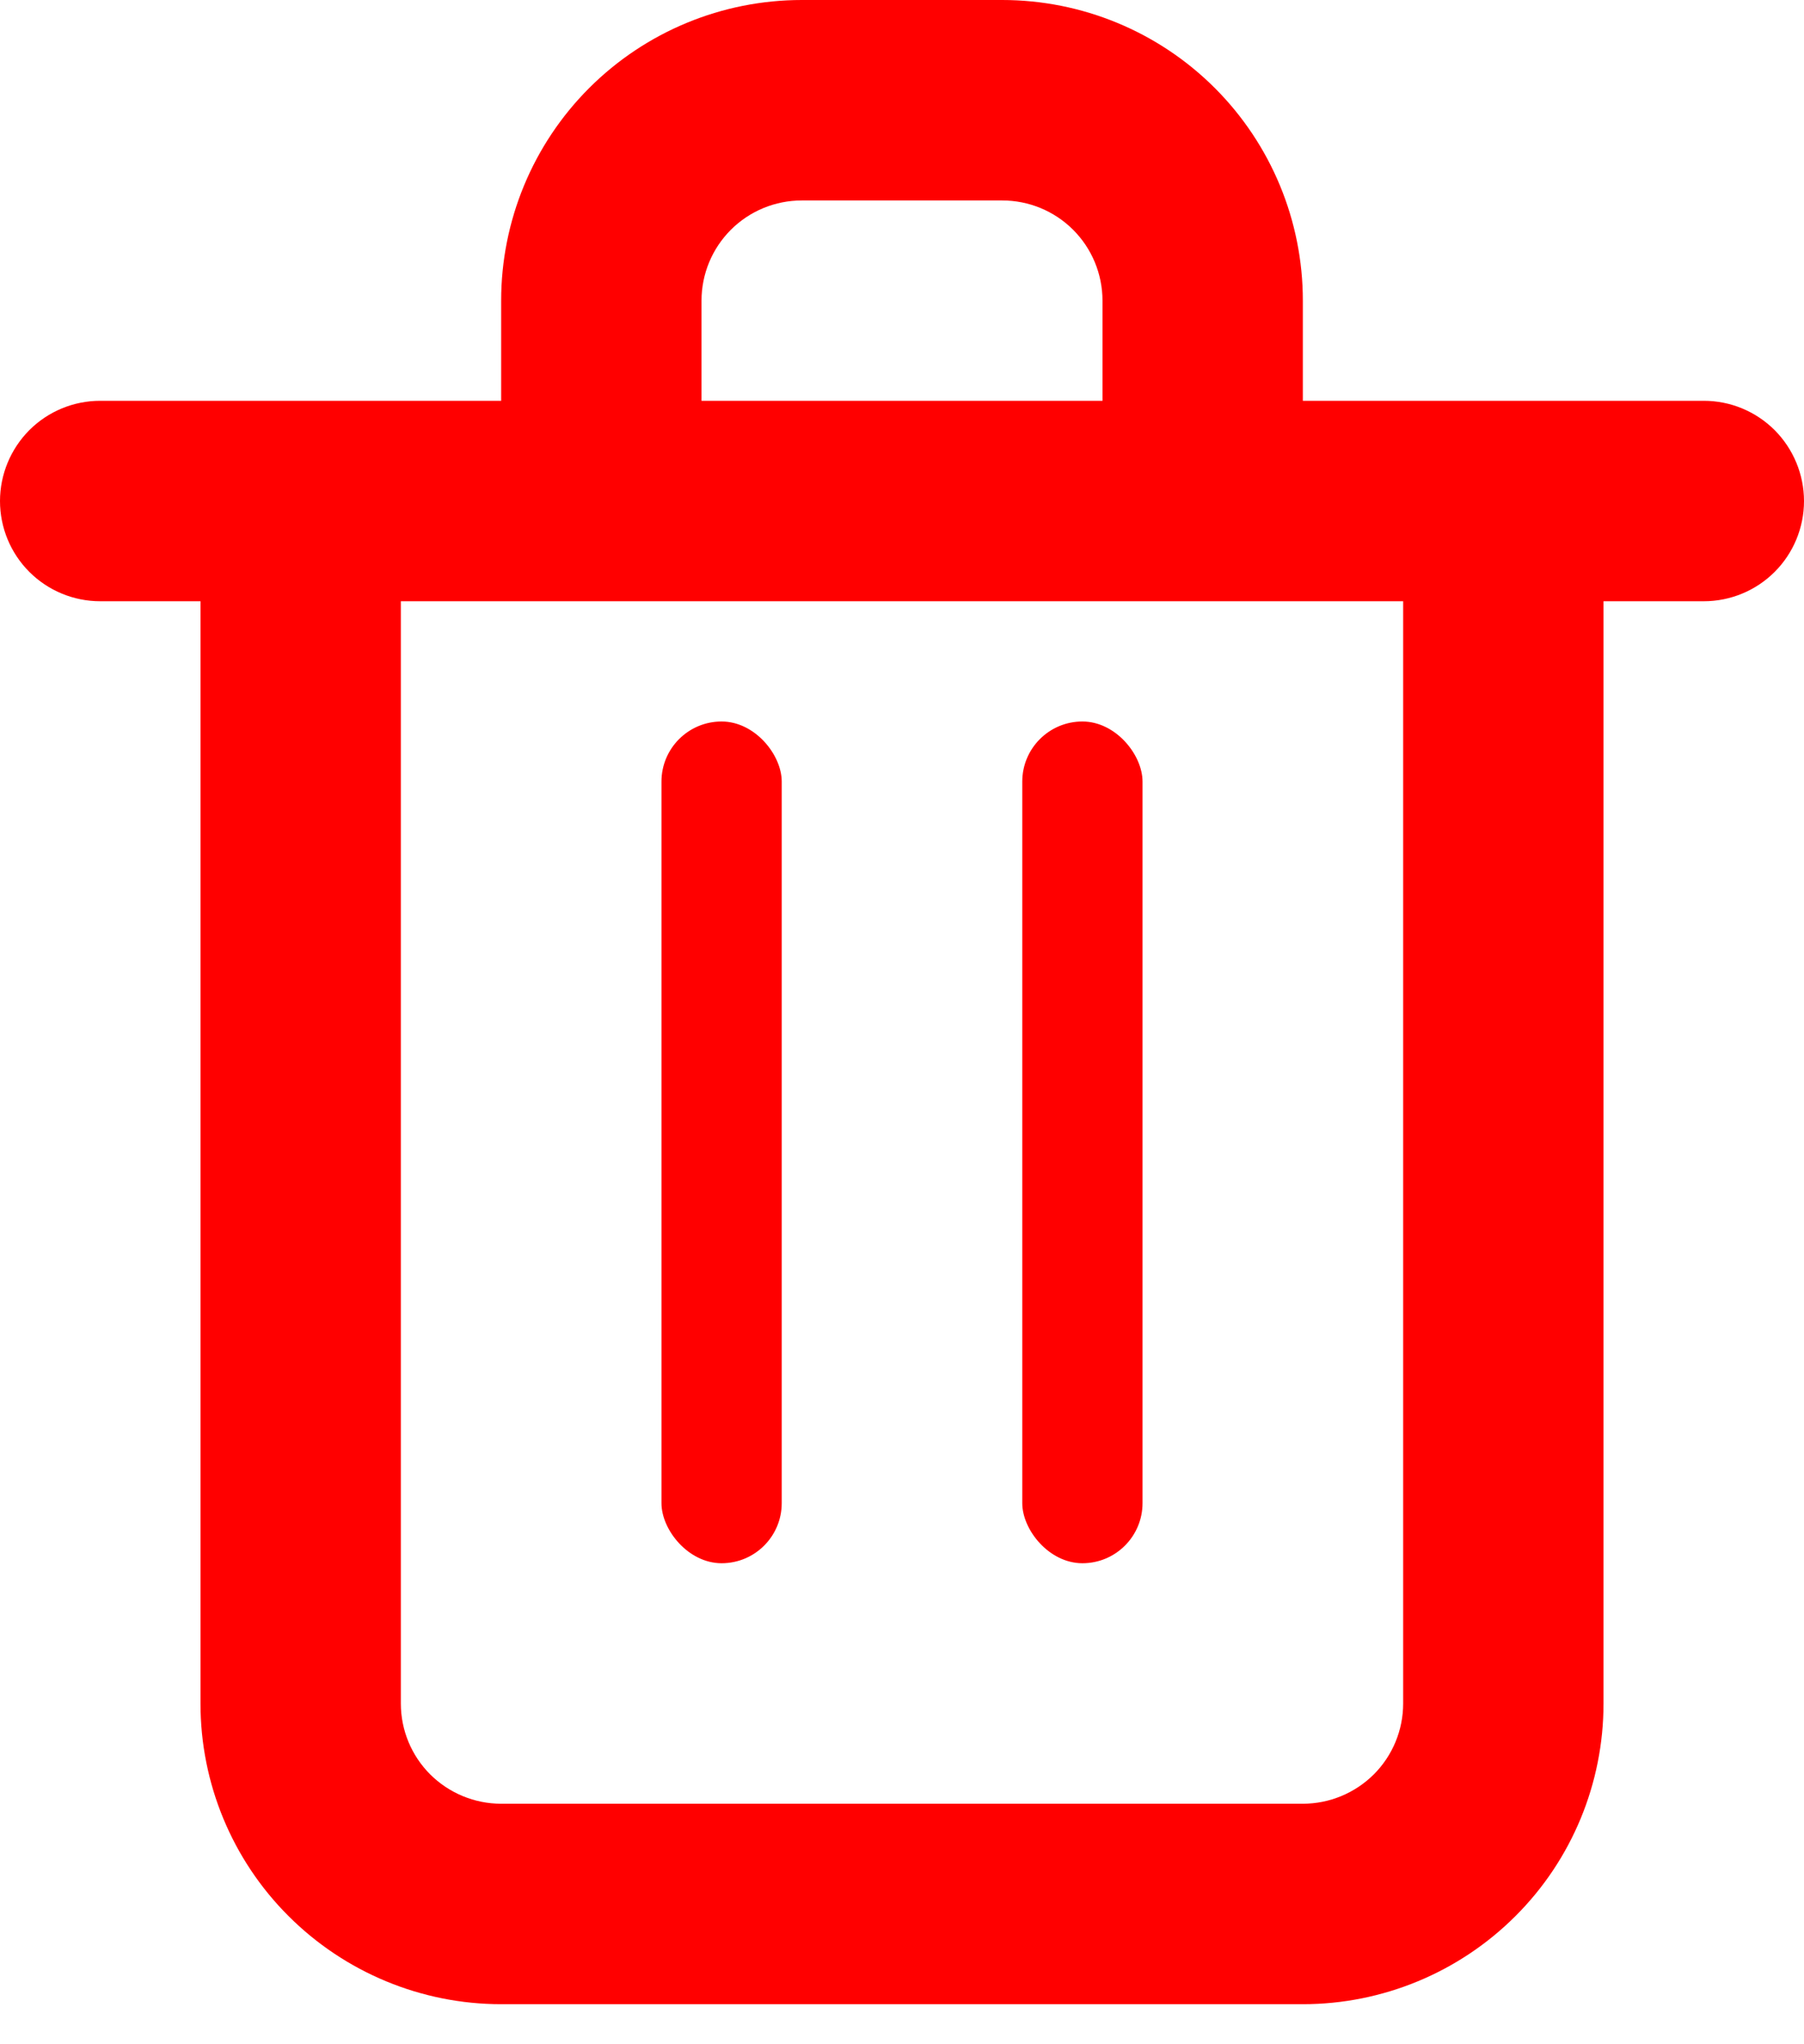 <svg width="15" height="17" viewBox="0 0 15 17" fill="none" xmlns="http://www.w3.org/2000/svg">
<path d="M14.167 3.333H10.833V2.5C10.833 1.837 10.57 1.201 10.101 0.732C9.632 0.263 8.996 0 8.333 0H6.667C6.004 0 5.368 0.263 4.899 0.732C4.43 1.201 4.167 1.837 4.167 2.5V3.333H0.833C0.612 3.333 0.4 3.421 0.244 3.577C0.088 3.734 0 3.946 0 4.167C0 4.388 0.088 4.6 0.244 4.756C0.4 4.912 0.612 5 0.833 5H1.667V14.167C1.667 14.83 1.93 15.466 2.399 15.934C2.868 16.403 3.504 16.667 4.167 16.667H10.833C11.496 16.667 12.132 16.403 12.601 15.934C13.07 15.466 13.333 14.83 13.333 14.167V5H14.167C14.388 5 14.6 4.912 14.756 4.756C14.912 4.6 15 4.388 15 4.167C15 3.946 14.912 3.734 14.756 3.577C14.6 3.421 14.388 3.333 14.167 3.333ZM5.833 2.5C5.833 2.279 5.921 2.067 6.077 1.911C6.234 1.754 6.446 1.667 6.667 1.667H8.333C8.554 1.667 8.766 1.754 8.923 1.911C9.079 2.067 9.167 2.279 9.167 2.5V3.333H5.833V2.5ZM11.667 14.167C11.667 14.388 11.579 14.6 11.423 14.756C11.266 14.912 11.054 15 10.833 15H4.167C3.946 15 3.734 14.912 3.577 14.756C3.421 14.6 3.333 14.388 3.333 14.167V5H11.667V14.167Z" fill="#FF0000"/>
<rect x="5.5" y="6" width="1" height="7" rx="0.5" fill="#FF0000"/>
<rect x="8.5" y="6" width="1" height="7" rx="0.5" fill="#FF0000"/>
</svg>
